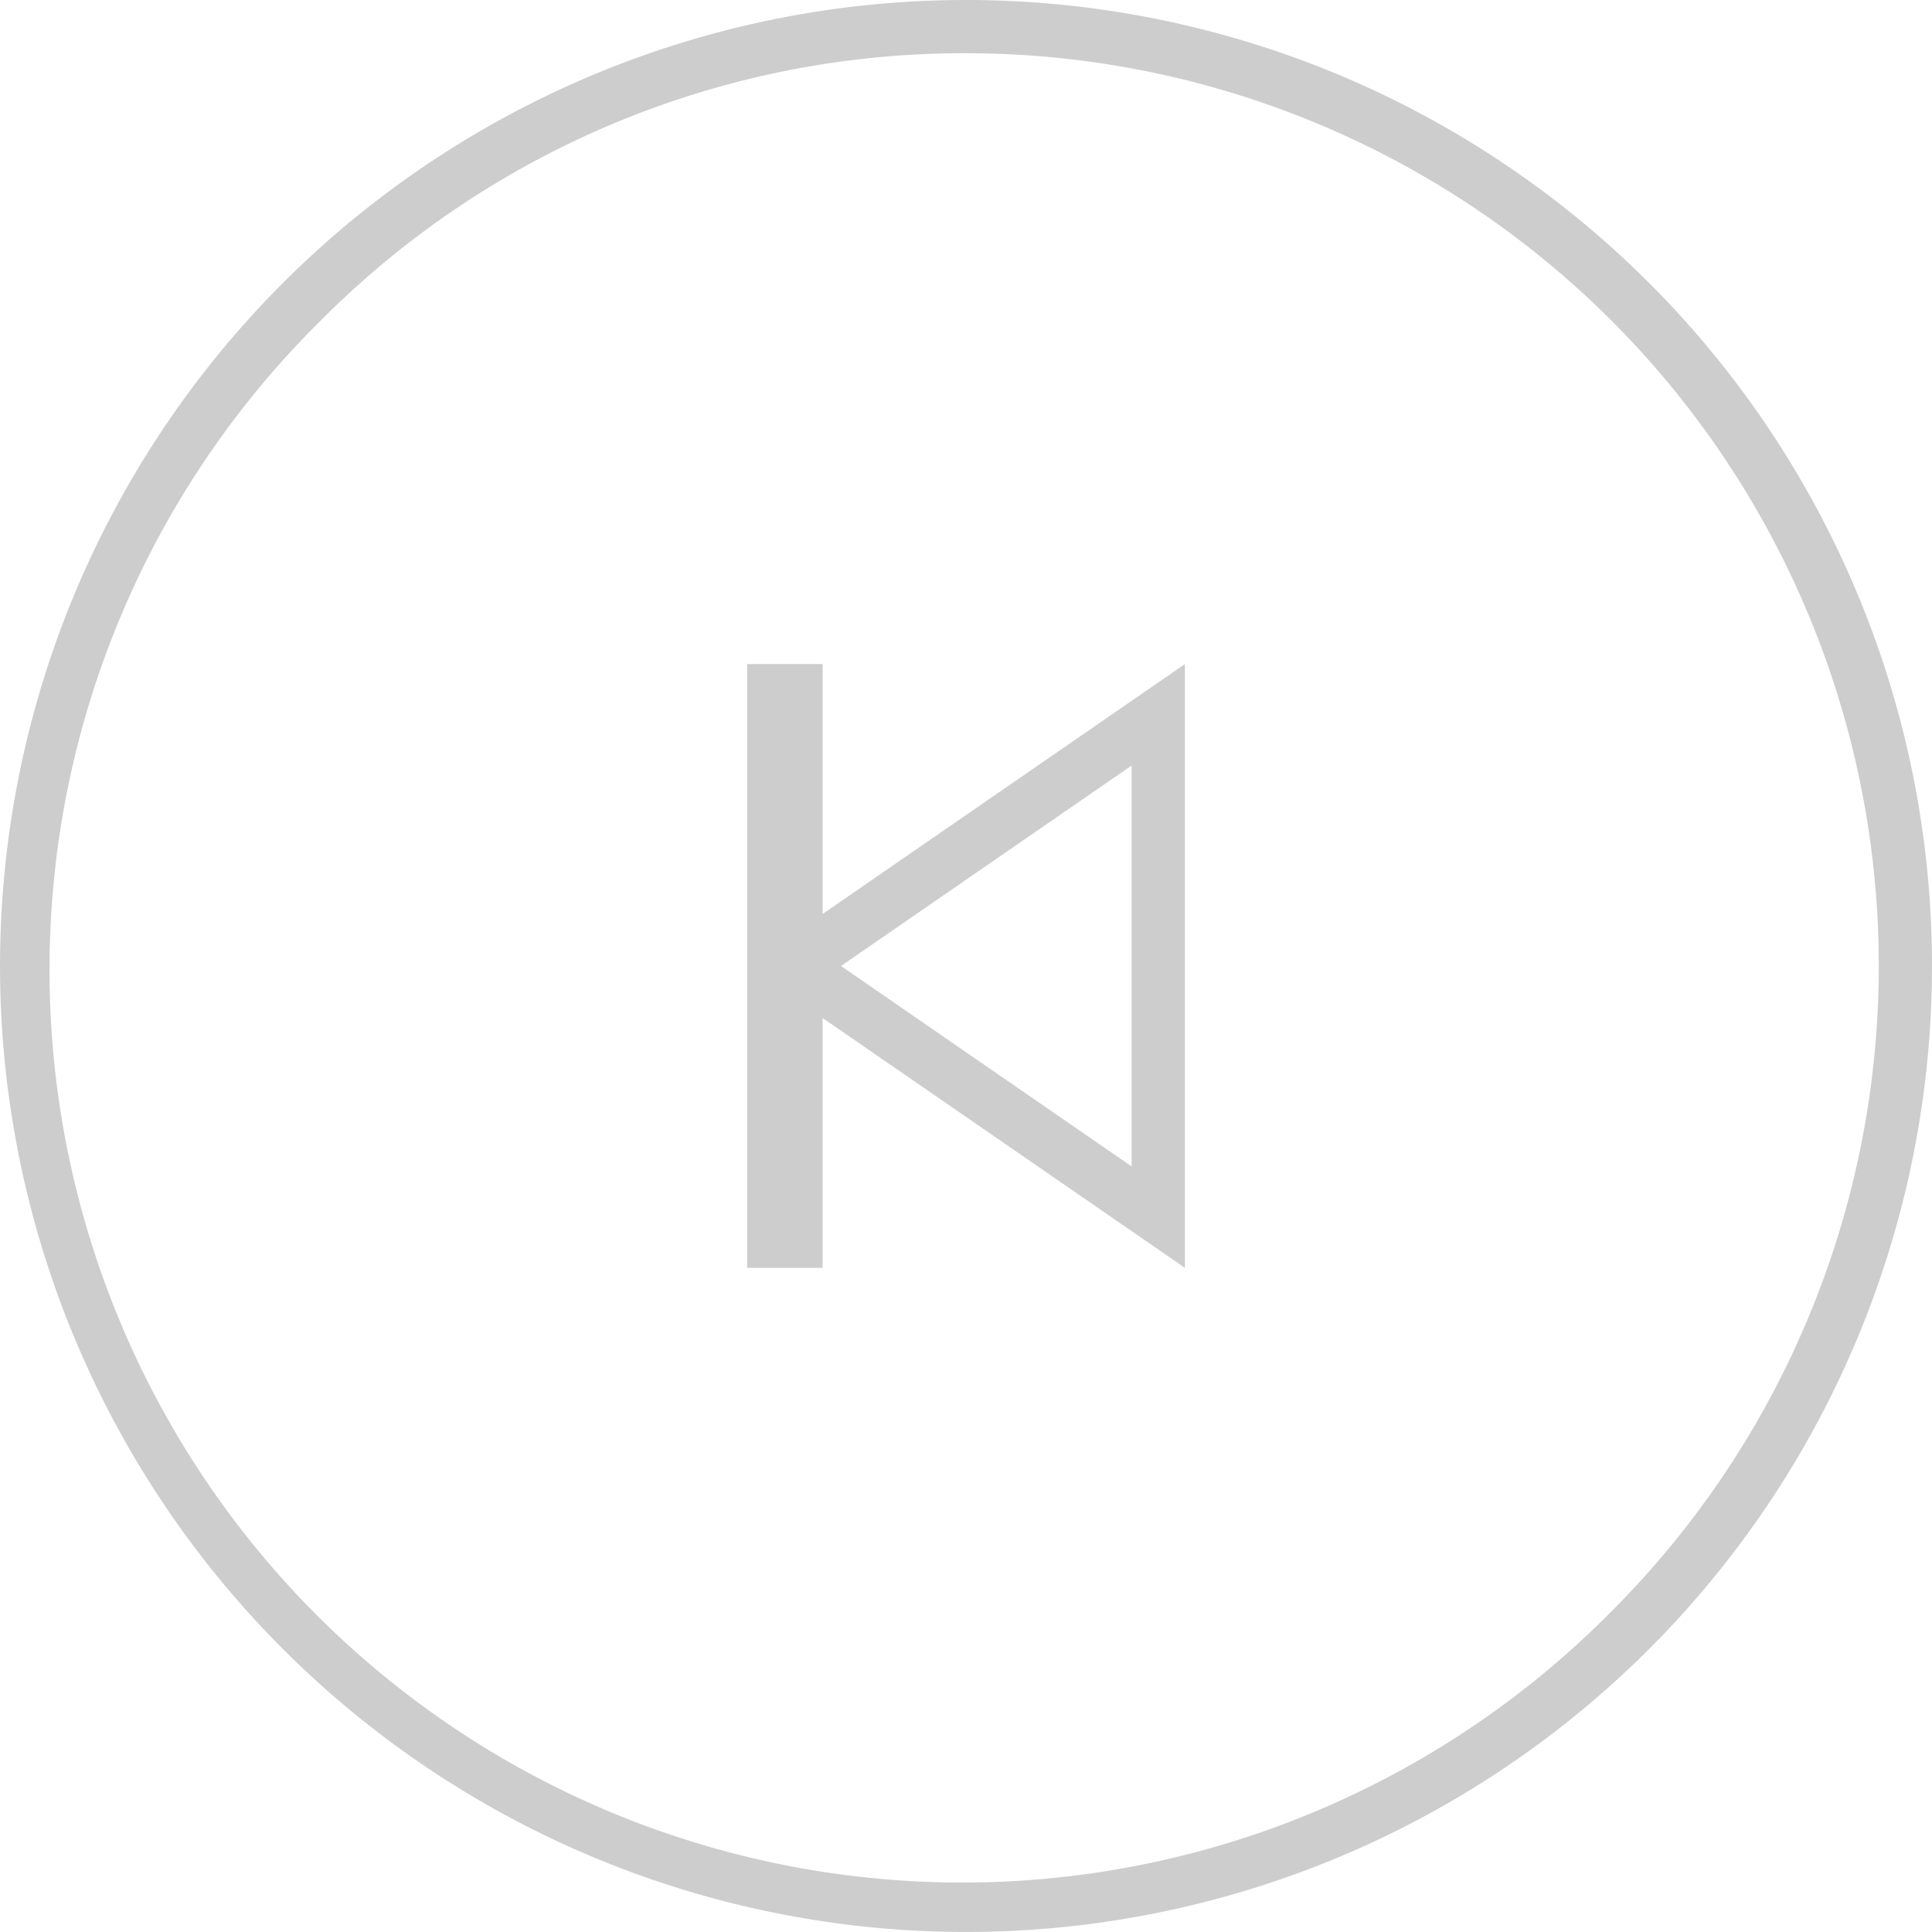 <?xml version="1.0" standalone="no"?><!DOCTYPE svg PUBLIC "-//W3C//DTD SVG 1.1//EN" "http://www.w3.org/Graphics/SVG/1.1/DTD/svg11.dtd"><svg t="1612614582680" class="icon" viewBox="0 0 1024 1024" version="1.1" xmlns="http://www.w3.org/2000/svg" p-id="1754" xmlns:xlink="http://www.w3.org/1999/xlink" width="32" height="32"><defs><style type="text/css"></style></defs><path d="M599.804 405.739v212.507l-154.061-106.254 154.061-106.254m28.221-53.762l-232.008 160.015 232.008 159.987V351.977z" fill="#cdcdcd" p-id="1755"></path><path d="M512.036 28.221a483.771 483.771 0 0 1 342.072 825.843A483.771 483.771 0 1 1 169.964 169.921 480.526 480.526 0 0 1 512.036 28.221m0-28.221a511.993 511.993 0 1 0 511.964 511.993A511.964 511.964 0 0 0 512.036 0z" fill="#cdcdcd" p-id="1756"></path><path d="M396.018 351.977h39.99v320.002h-39.99z" fill="#cdcdcd" p-id="1757"></path></svg>